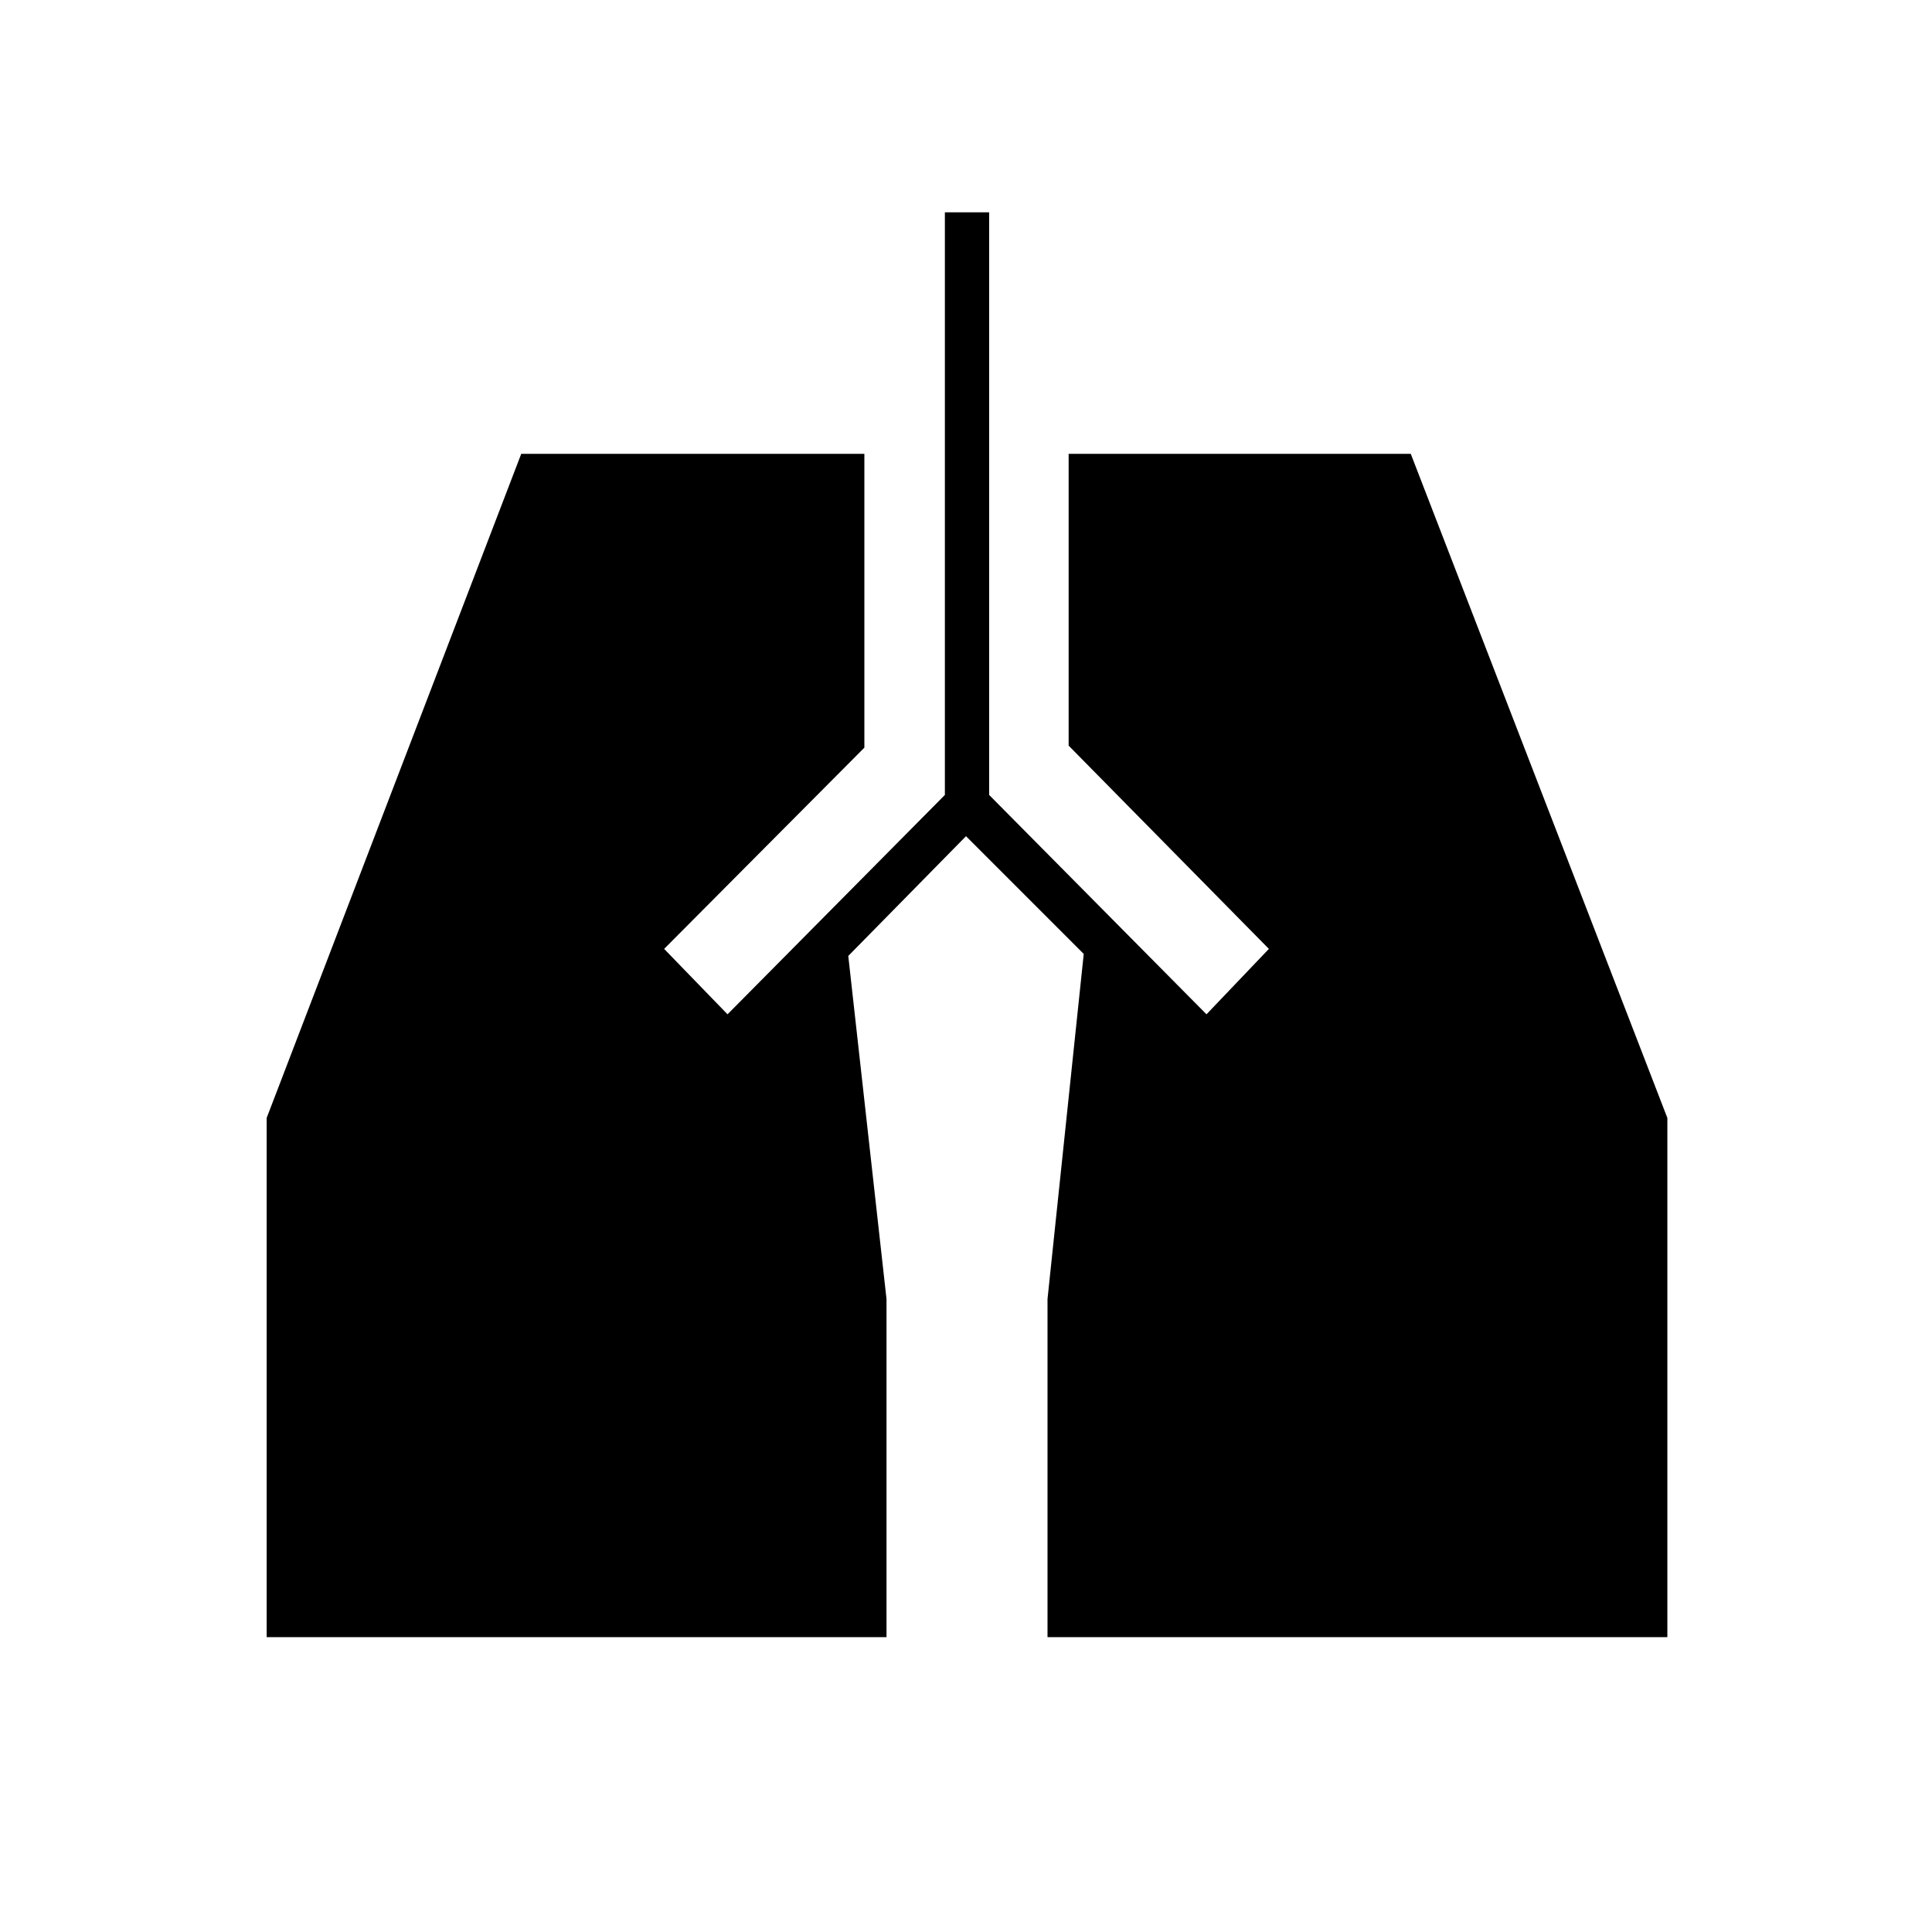 <svg xmlns="http://www.w3.org/2000/svg" height="48" viewBox="0 -960 960 960" width="48"><path d="M469.5-854.5h22V-565l108 109 31-32.5-99.5-101v-145h170l127.5 330v258h-308v-168l18-171.5-58.5-58.5-58.5 59.5 19 170.5v168h-308v-258l126.5-330h170.5v146l-99.5 100 31.5 32.5 108-109v-289.5Z"/></svg>